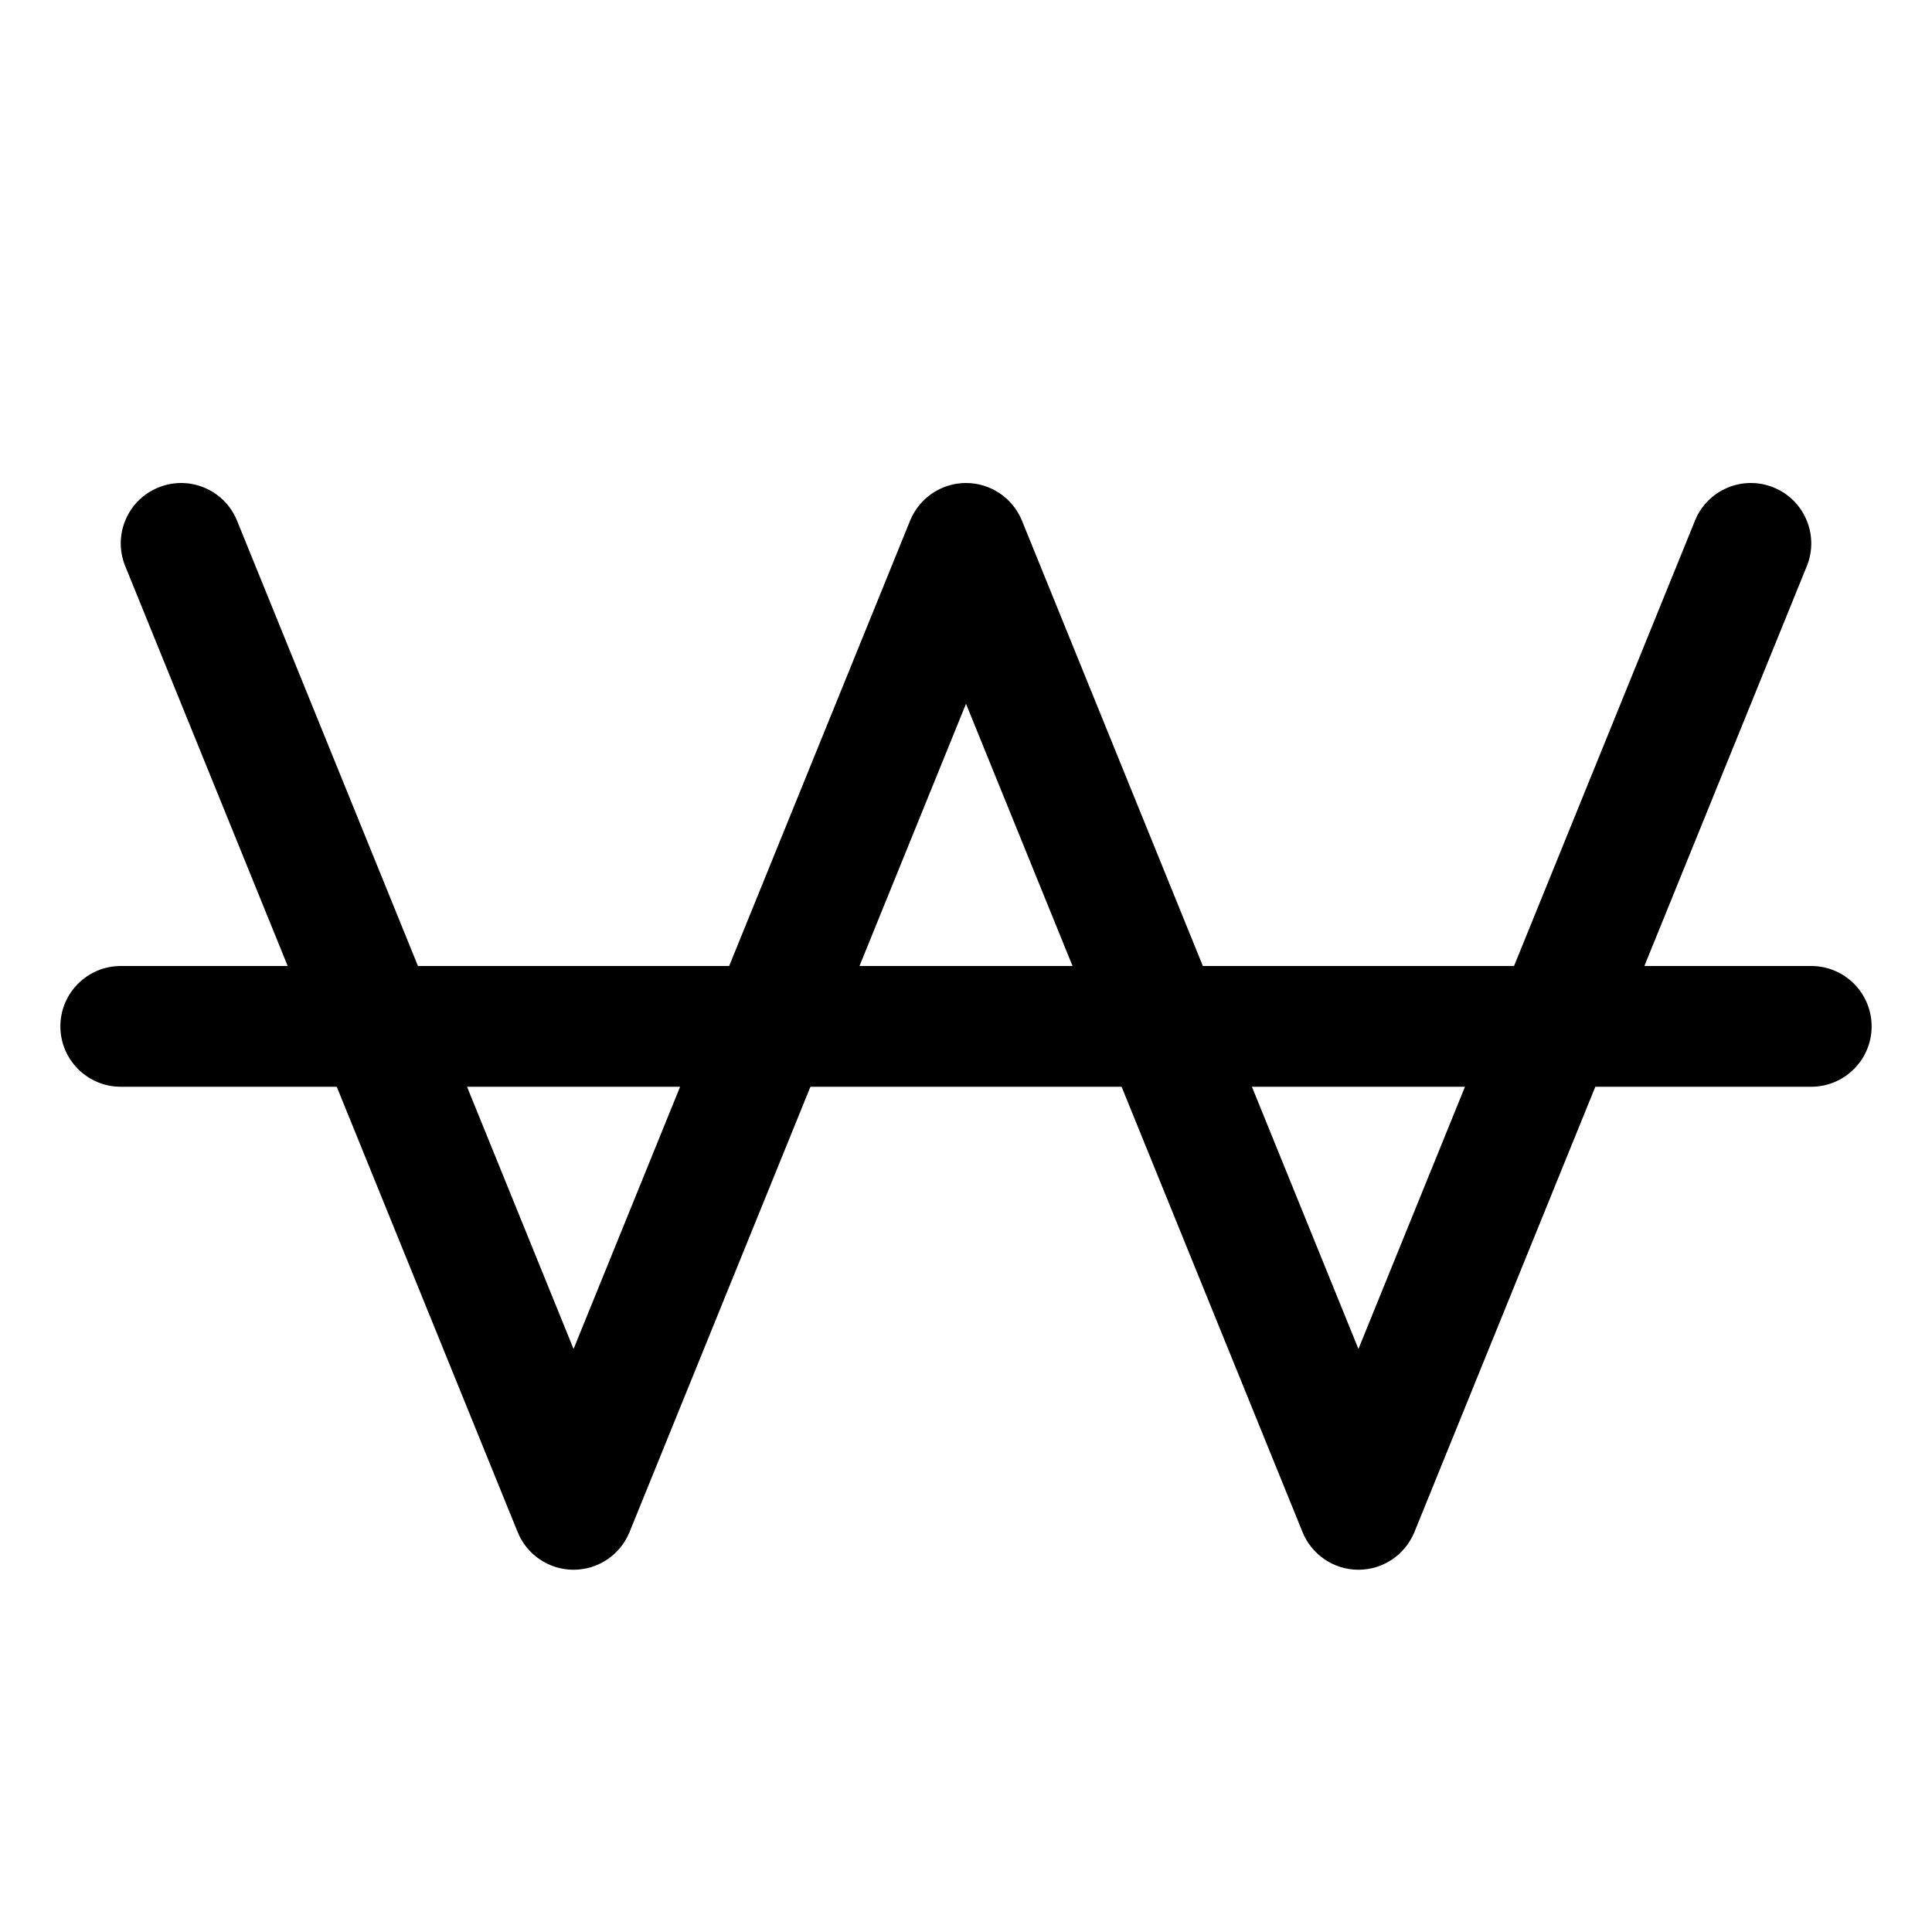 <svg width="32" height="32" viewBox="0 0 32 32" fill="none" xmlns="http://www.w3.org/2000/svg">
<path fill-rule="evenodd" clip-rule="evenodd" d="M2.624 8.074C3.135 7.866 3.719 8.112 3.926 8.624L9.5 22.343L15.074 8.624C15.227 8.247 15.593 8 16 8C16.407 8 16.773 8.247 16.927 8.624L22.5 22.343L28.074 8.624C28.281 8.112 28.865 7.866 29.376 8.074C29.888 8.281 30.134 8.865 29.927 9.376L23.427 25.376C23.273 25.753 22.907 26 22.5 26C22.093 26 21.727 25.753 21.574 25.376L16 11.657L10.427 25.376C10.273 25.753 9.907 26 9.5 26C9.093 26 8.727 25.753 8.574 25.376L2.074 9.376C1.866 8.865 2.112 8.281 2.624 8.074Z" fill="black"/>
<path fill-rule="evenodd" clip-rule="evenodd" d="M1 17C1 16.448 1.448 16 2 16H30C30.552 16 31 16.448 31 17C31 17.552 30.552 18 30 18H2C1.448 18 1 17.552 1 17Z" fill="black"/>
</svg>
